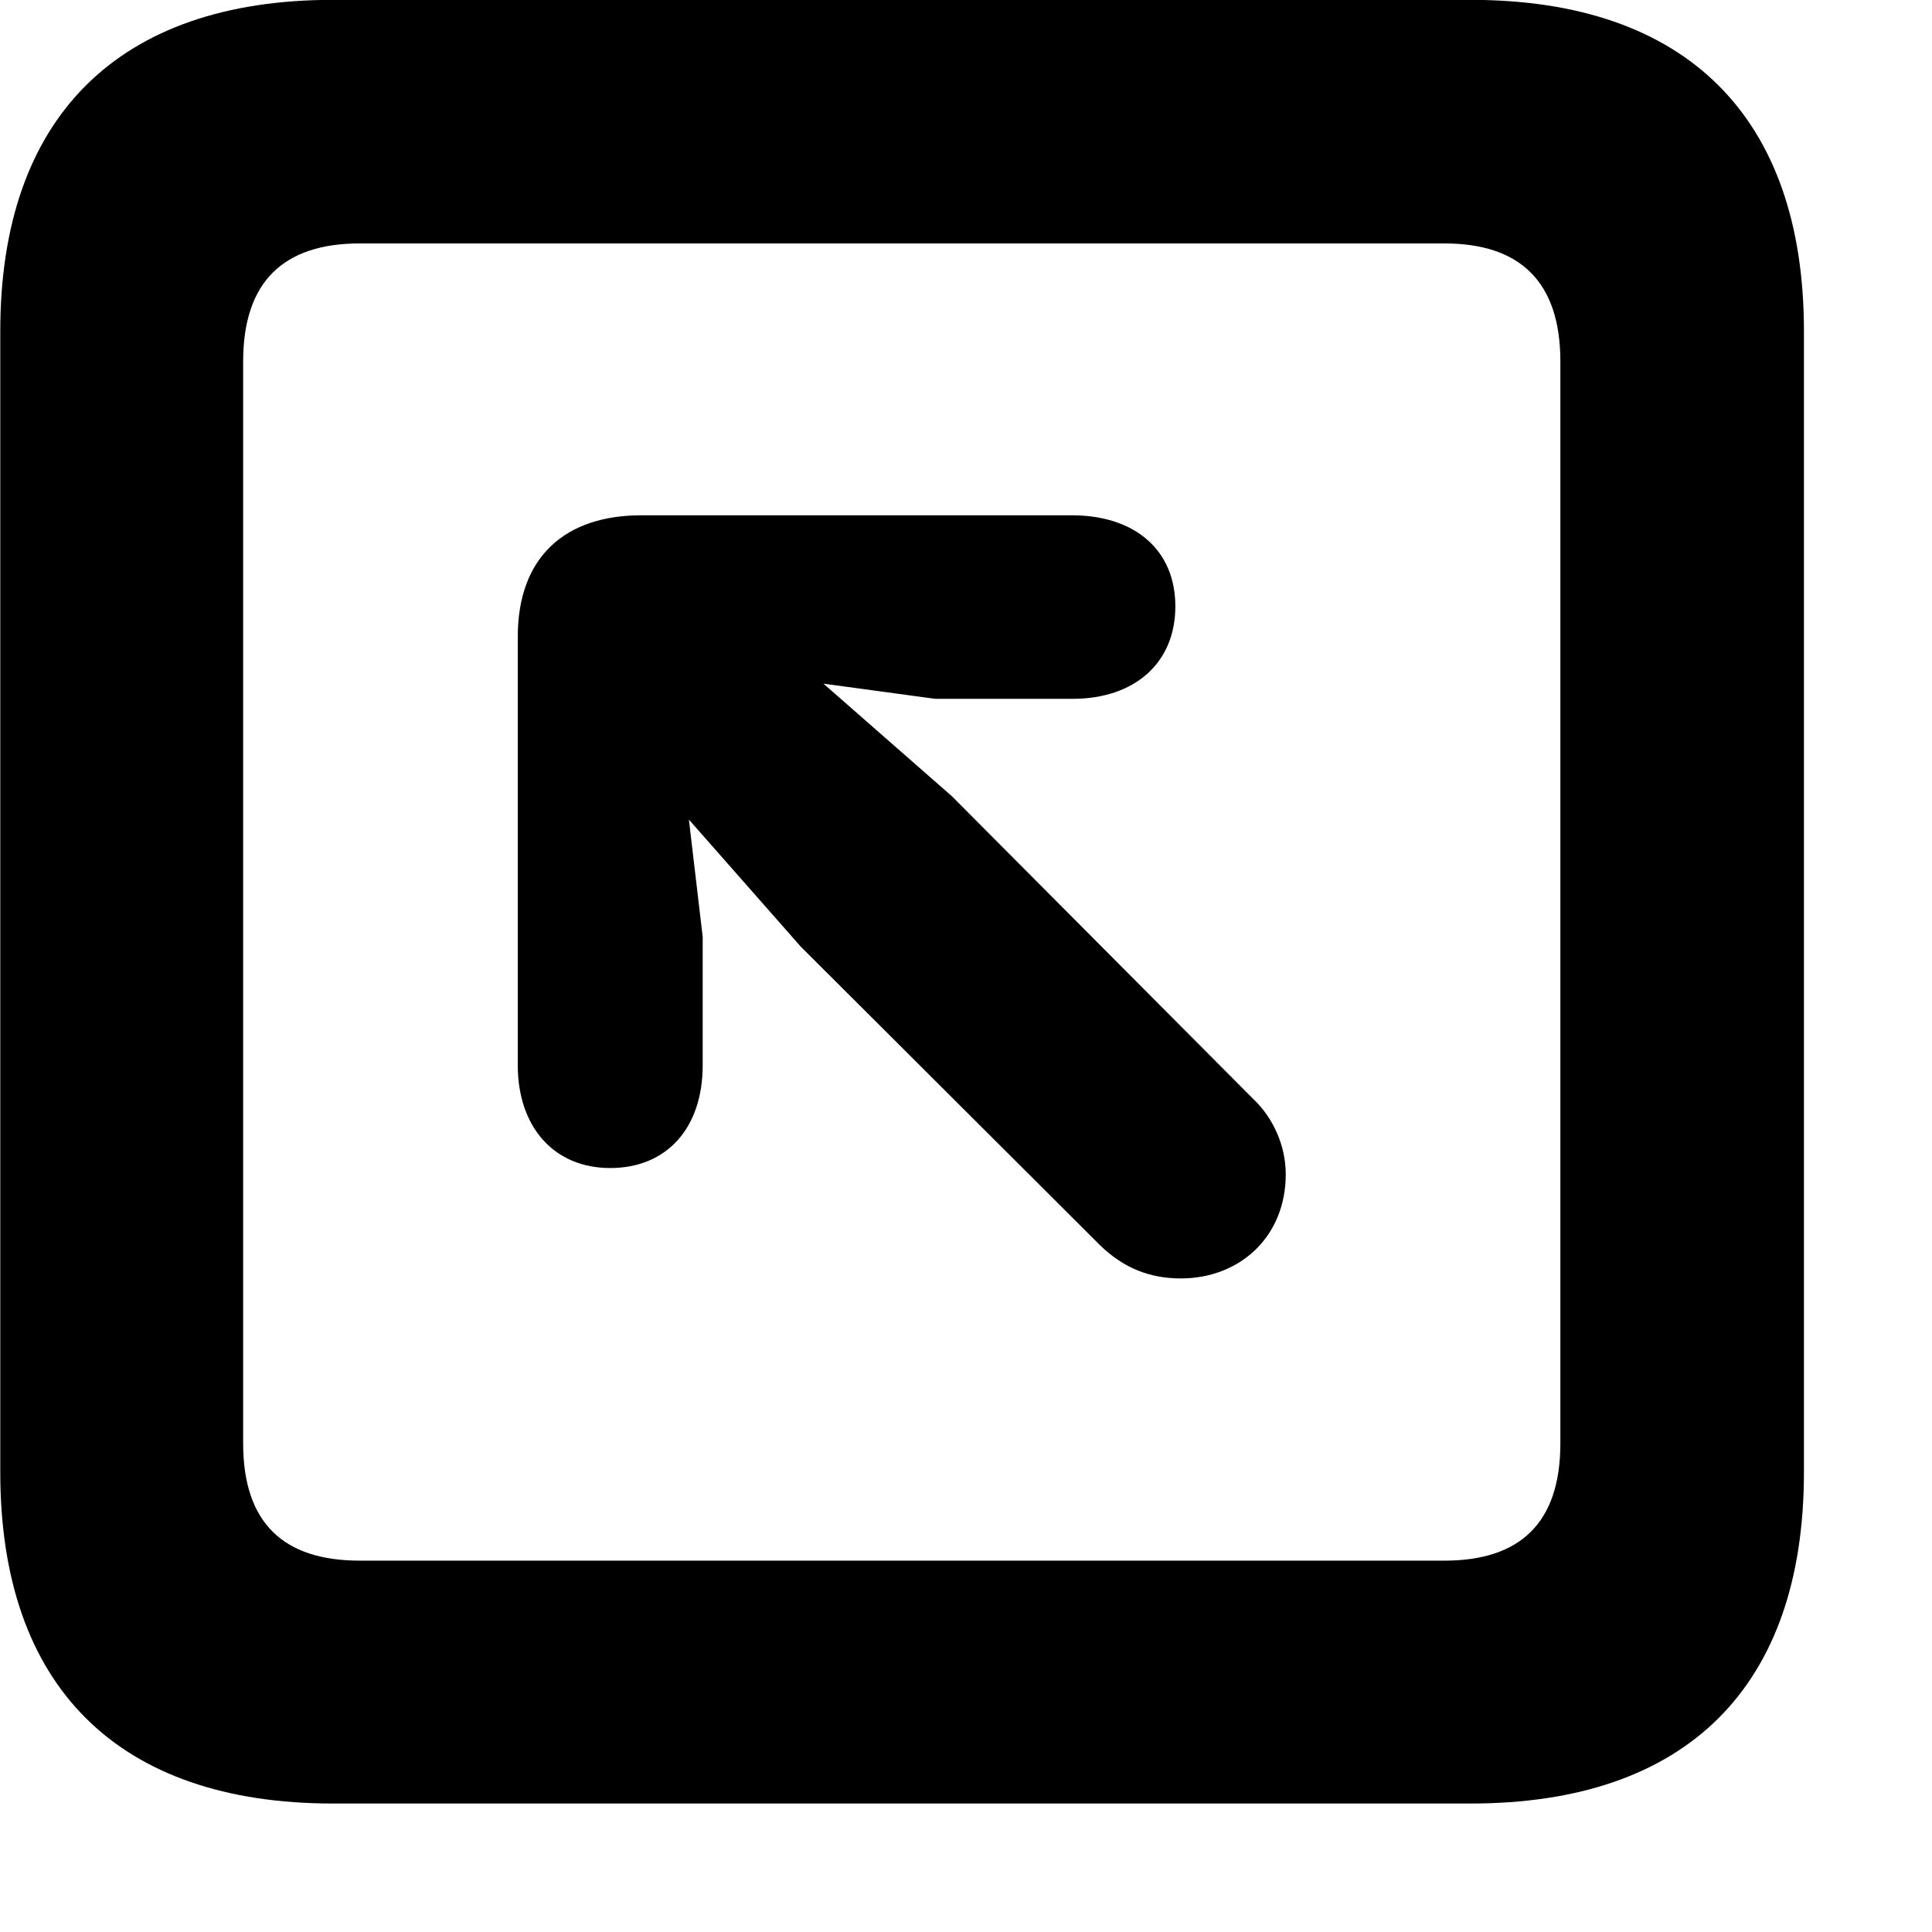 <svg xmlns="http://www.w3.org/2000/svg" viewBox="0 0 28 28" width="28" height="28">
  <path d="M4.824 26.138H21.314C24.444 26.138 26.144 24.448 26.144 21.338V4.798C26.144 1.698 24.444 -0.002 21.314 -0.002H4.824C1.714 -0.002 0.004 1.698 0.004 4.798V21.338C0.004 24.448 1.714 26.138 4.824 26.138ZM5.214 22.618C4.114 22.618 3.524 22.078 3.524 20.918V5.238C3.524 4.078 4.114 3.528 5.214 3.528H20.934C22.024 3.528 22.614 4.078 22.614 5.238V20.918C22.614 22.078 22.024 22.618 20.934 22.618ZM8.844 16.928C9.664 16.928 10.184 16.348 10.184 15.438V13.578L9.984 11.878L11.604 13.718L15.944 18.048C16.284 18.378 16.664 18.528 17.114 18.528C17.964 18.528 18.634 17.928 18.634 17.018C18.634 16.608 18.454 16.198 18.154 15.918L13.794 11.538L11.934 9.908L13.554 10.128H15.544C16.444 10.128 17.034 9.608 17.034 8.788C17.034 7.968 16.444 7.468 15.534 7.468H9.294C8.194 7.468 7.504 8.068 7.504 9.228V15.438C7.504 16.328 8.024 16.928 8.844 16.928Z" />
</svg>